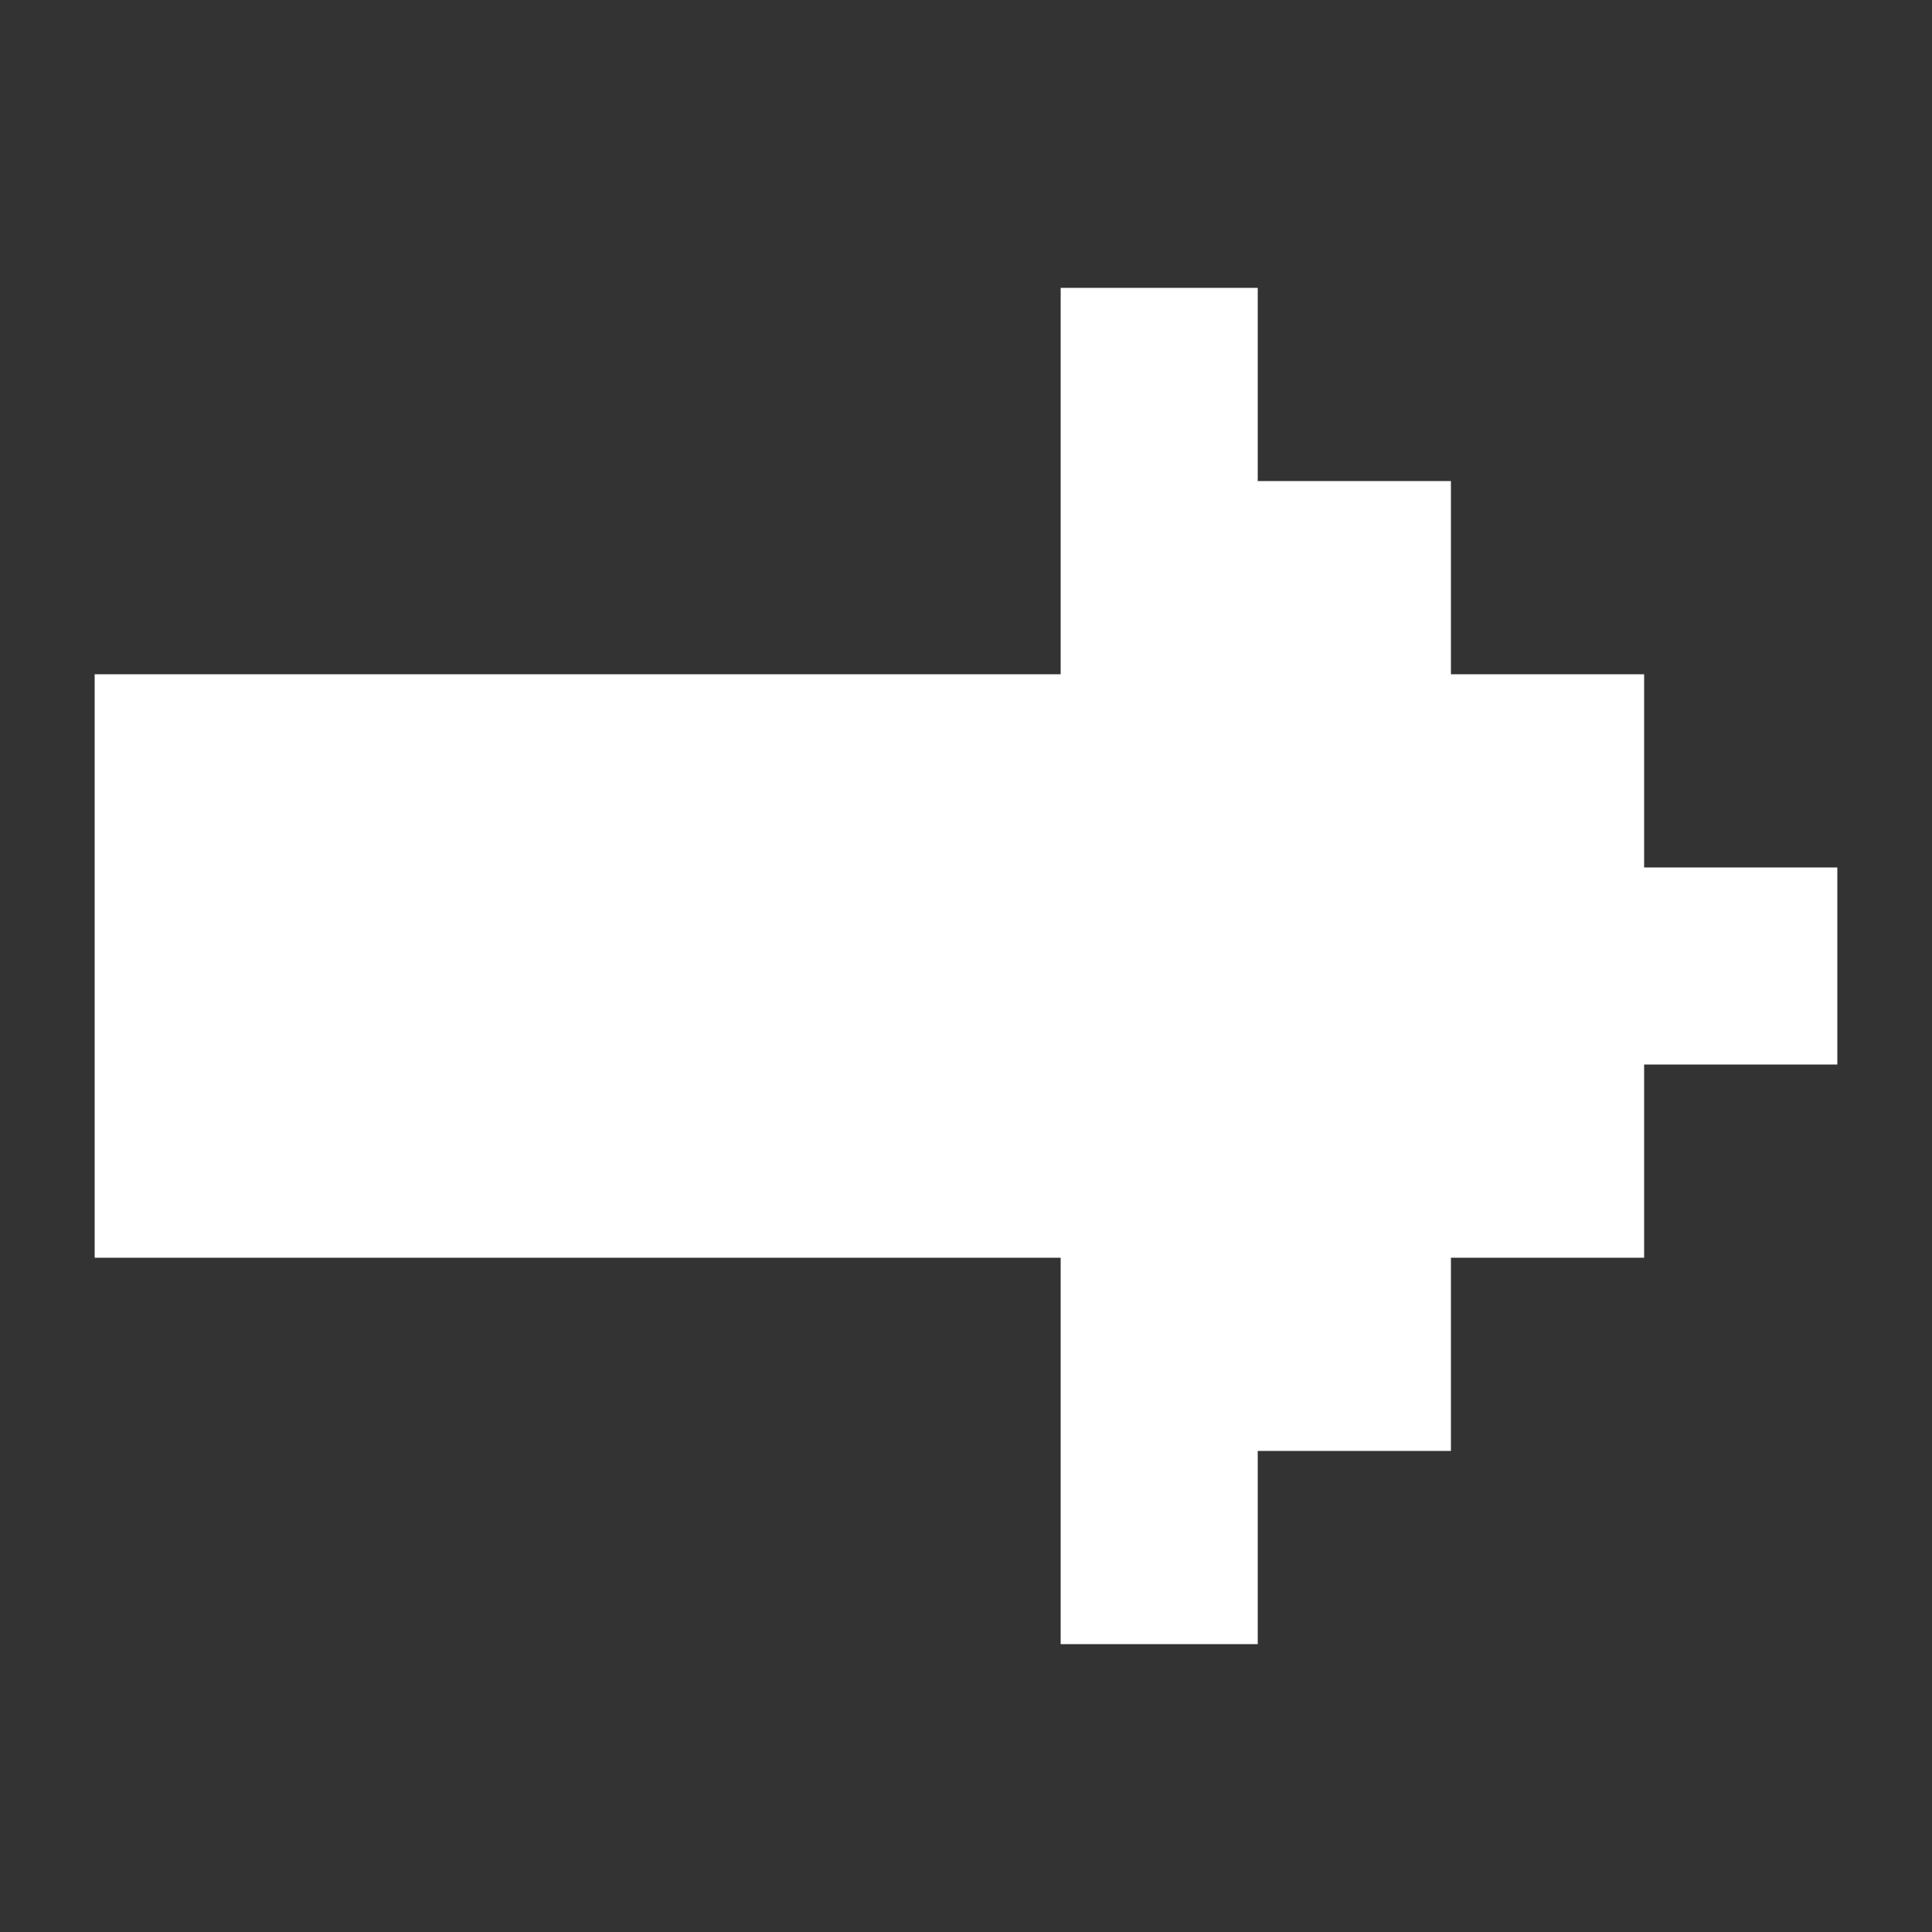 <svg id="eMlzIPSobJB1" xmlns="http://www.w3.org/2000/svg" xmlns:xlink="http://www.w3.org/1999/xlink" viewBox="0 0 300 300" shape-rendering="geometricPrecision" text-rendering="geometricPrecision"><rect x="0" y="0" width="300" height="300" fill="#333333" stroke="none"/><path d="M300,120v30h-30v30h-30v30h-30v30h-30v-60h-150v-90h150v-60h30v30h30v30h30v30h30Z" transform="translate(-15 15)" fill="#fff" stroke="#fff" stroke-width="0.6"/></svg>
